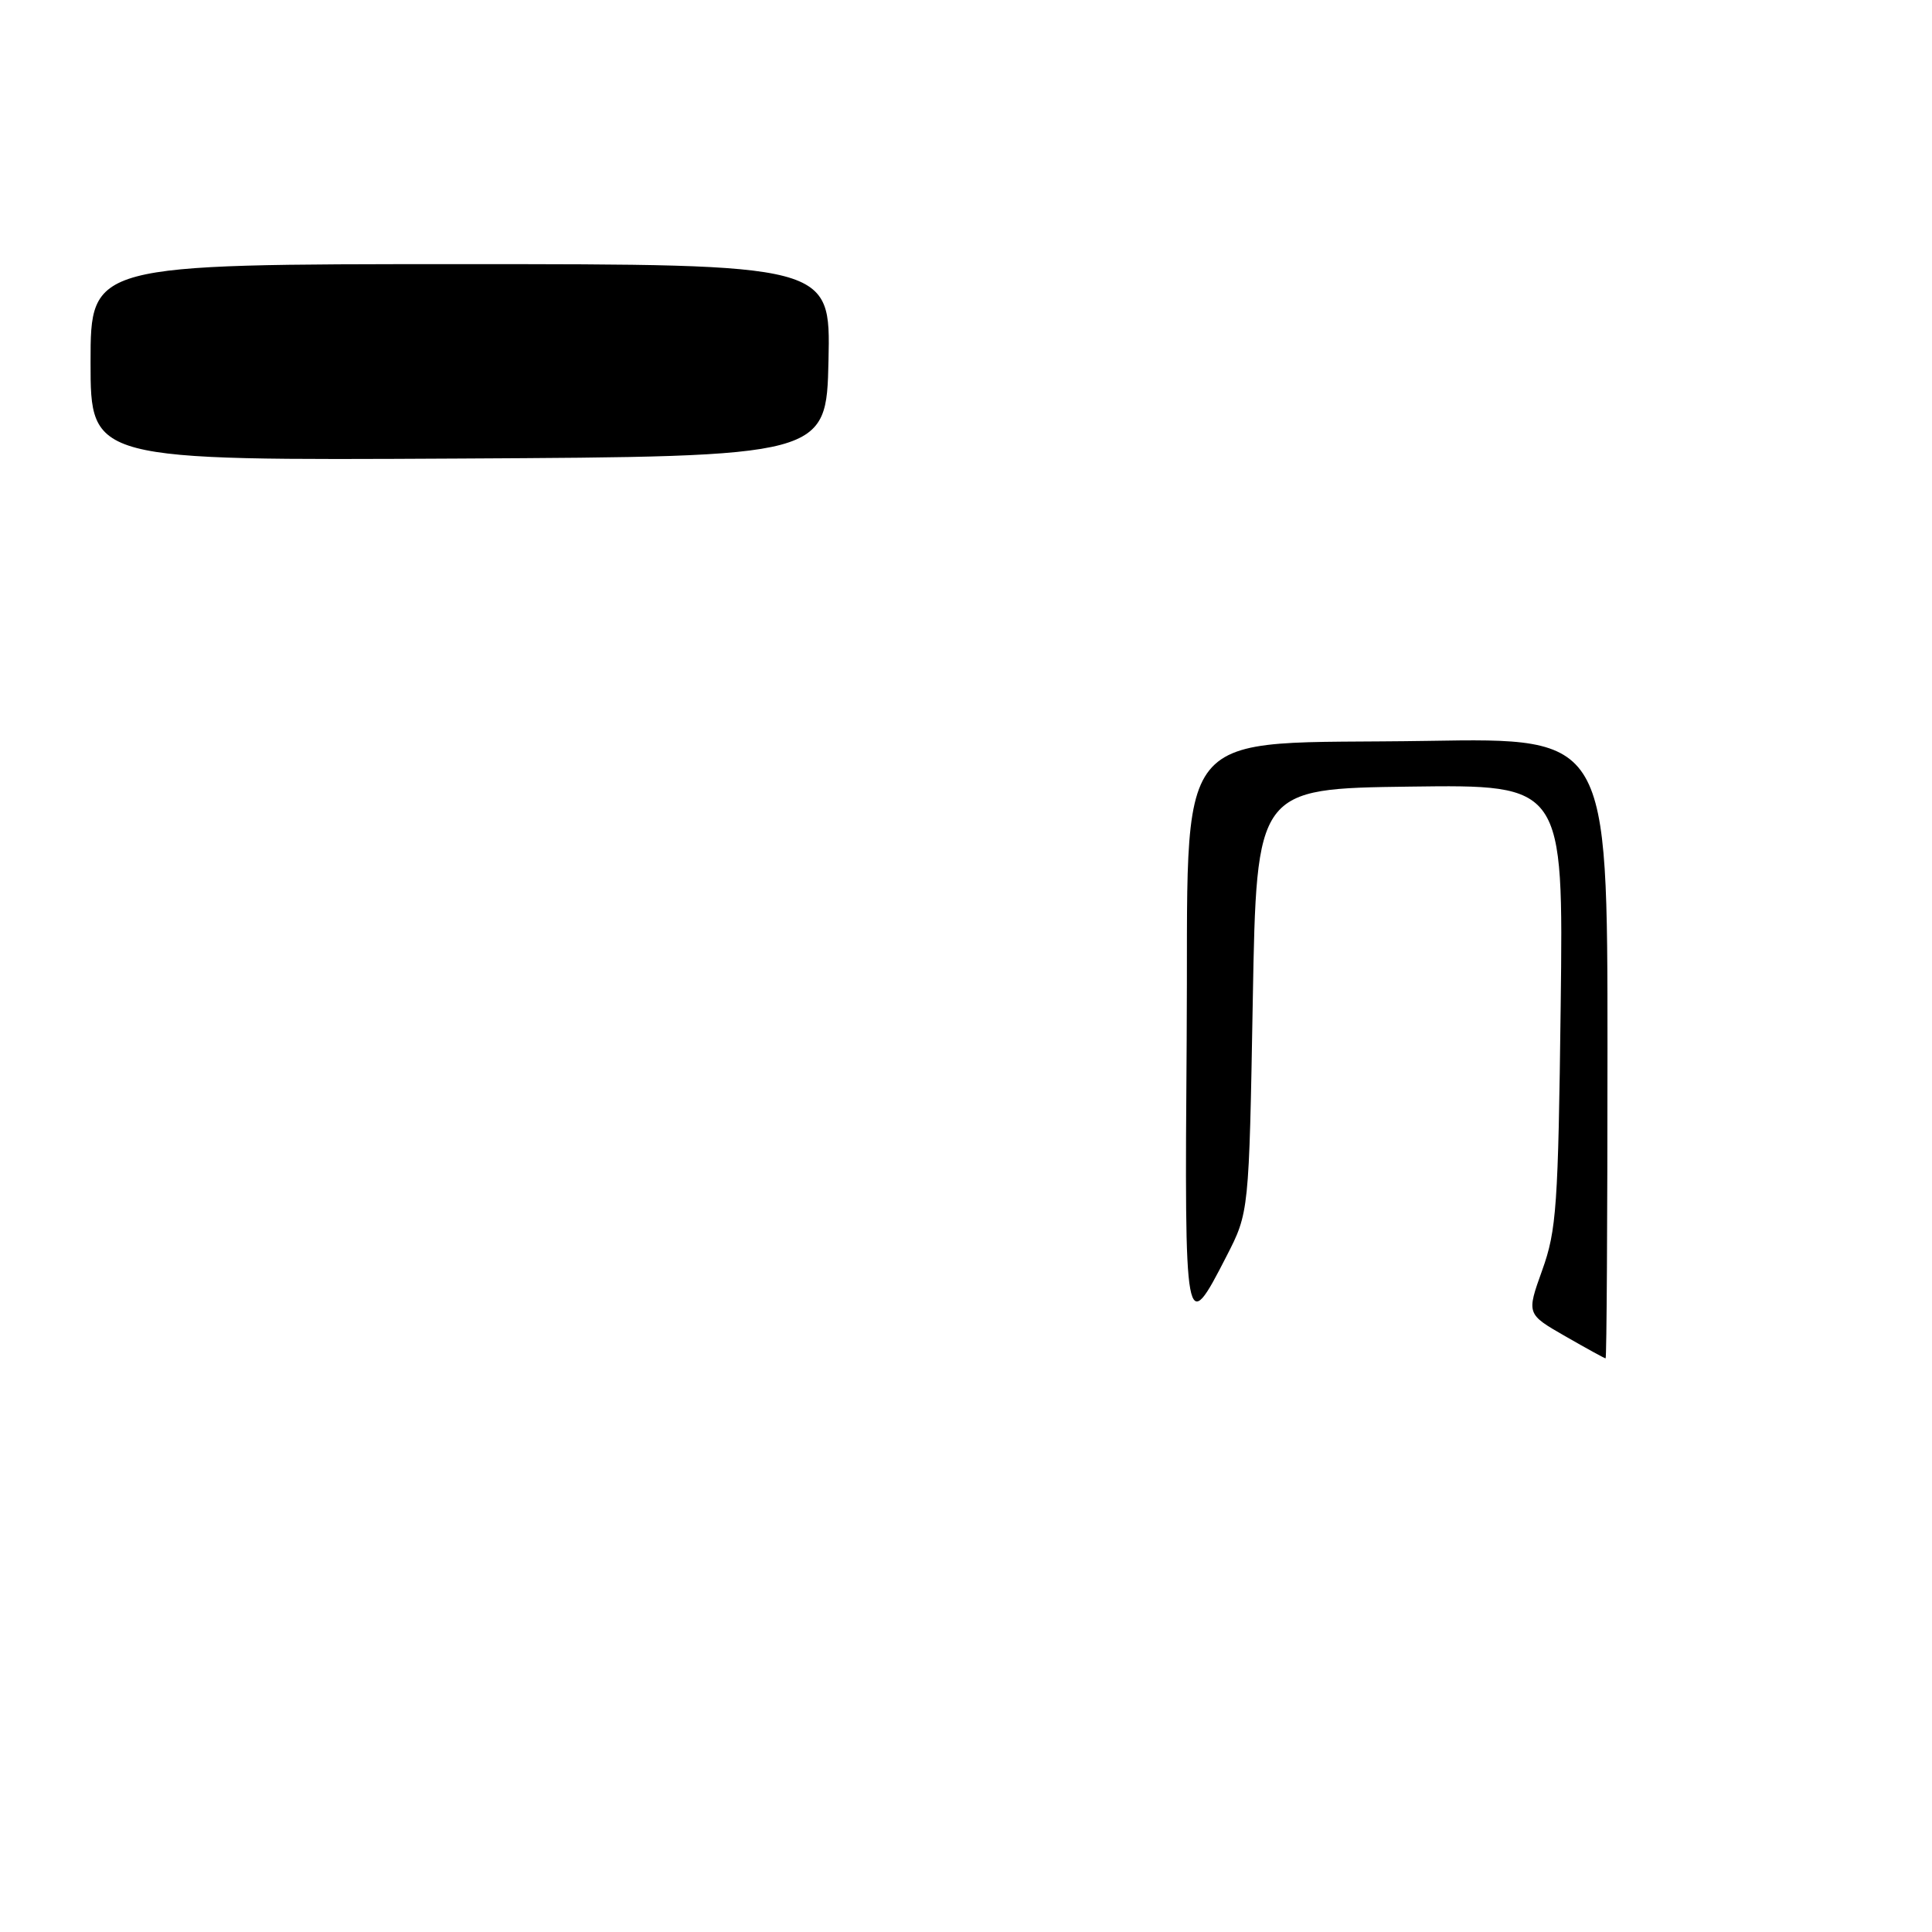 <?xml version="1.0" encoding="UTF-8" standalone="no"?>
<!DOCTYPE svg PUBLIC "-//W3C//DTD SVG 1.1//EN" "http://www.w3.org/Graphics/SVG/1.1/DTD/svg11.dtd" >
<svg xmlns="http://www.w3.org/2000/svg" xmlns:xlink="http://www.w3.org/1999/xlink" version="1.1" viewBox="0 0 256 256">
 <g >
 <path fill="currentColor"
d=" M 109.78 47.75 C 110.06 35.00 110.06 35.00 61.03 35.00 C 12.00 35.00 12.00 35.00 12.00 48.01 C 12.00 61.02 12.00 61.02 60.75 60.76 C 109.50 60.50 109.50 60.50 109.78 47.75 Z  M 207.39 177.05 C 202.27 174.11 202.27 174.11 204.35 168.31 C 206.25 163.03 206.47 159.82 206.80 133.23 C 207.16 103.96 207.16 103.96 186.83 104.23 C 166.50 104.50 166.50 104.50 166.00 132.57 C 165.50 160.65 165.50 160.65 162.50 166.49 C 157.03 177.16 156.95 176.74 157.24 137.84 C 157.56 94.70 154.30 98.75 189.25 98.17 C 213.00 97.77 213.00 97.77 213.00 138.89 C 213.00 161.50 212.89 180.00 212.75 179.99 C 212.61 179.99 210.20 178.66 207.39 177.05 Z "/>
</g>
</svg>